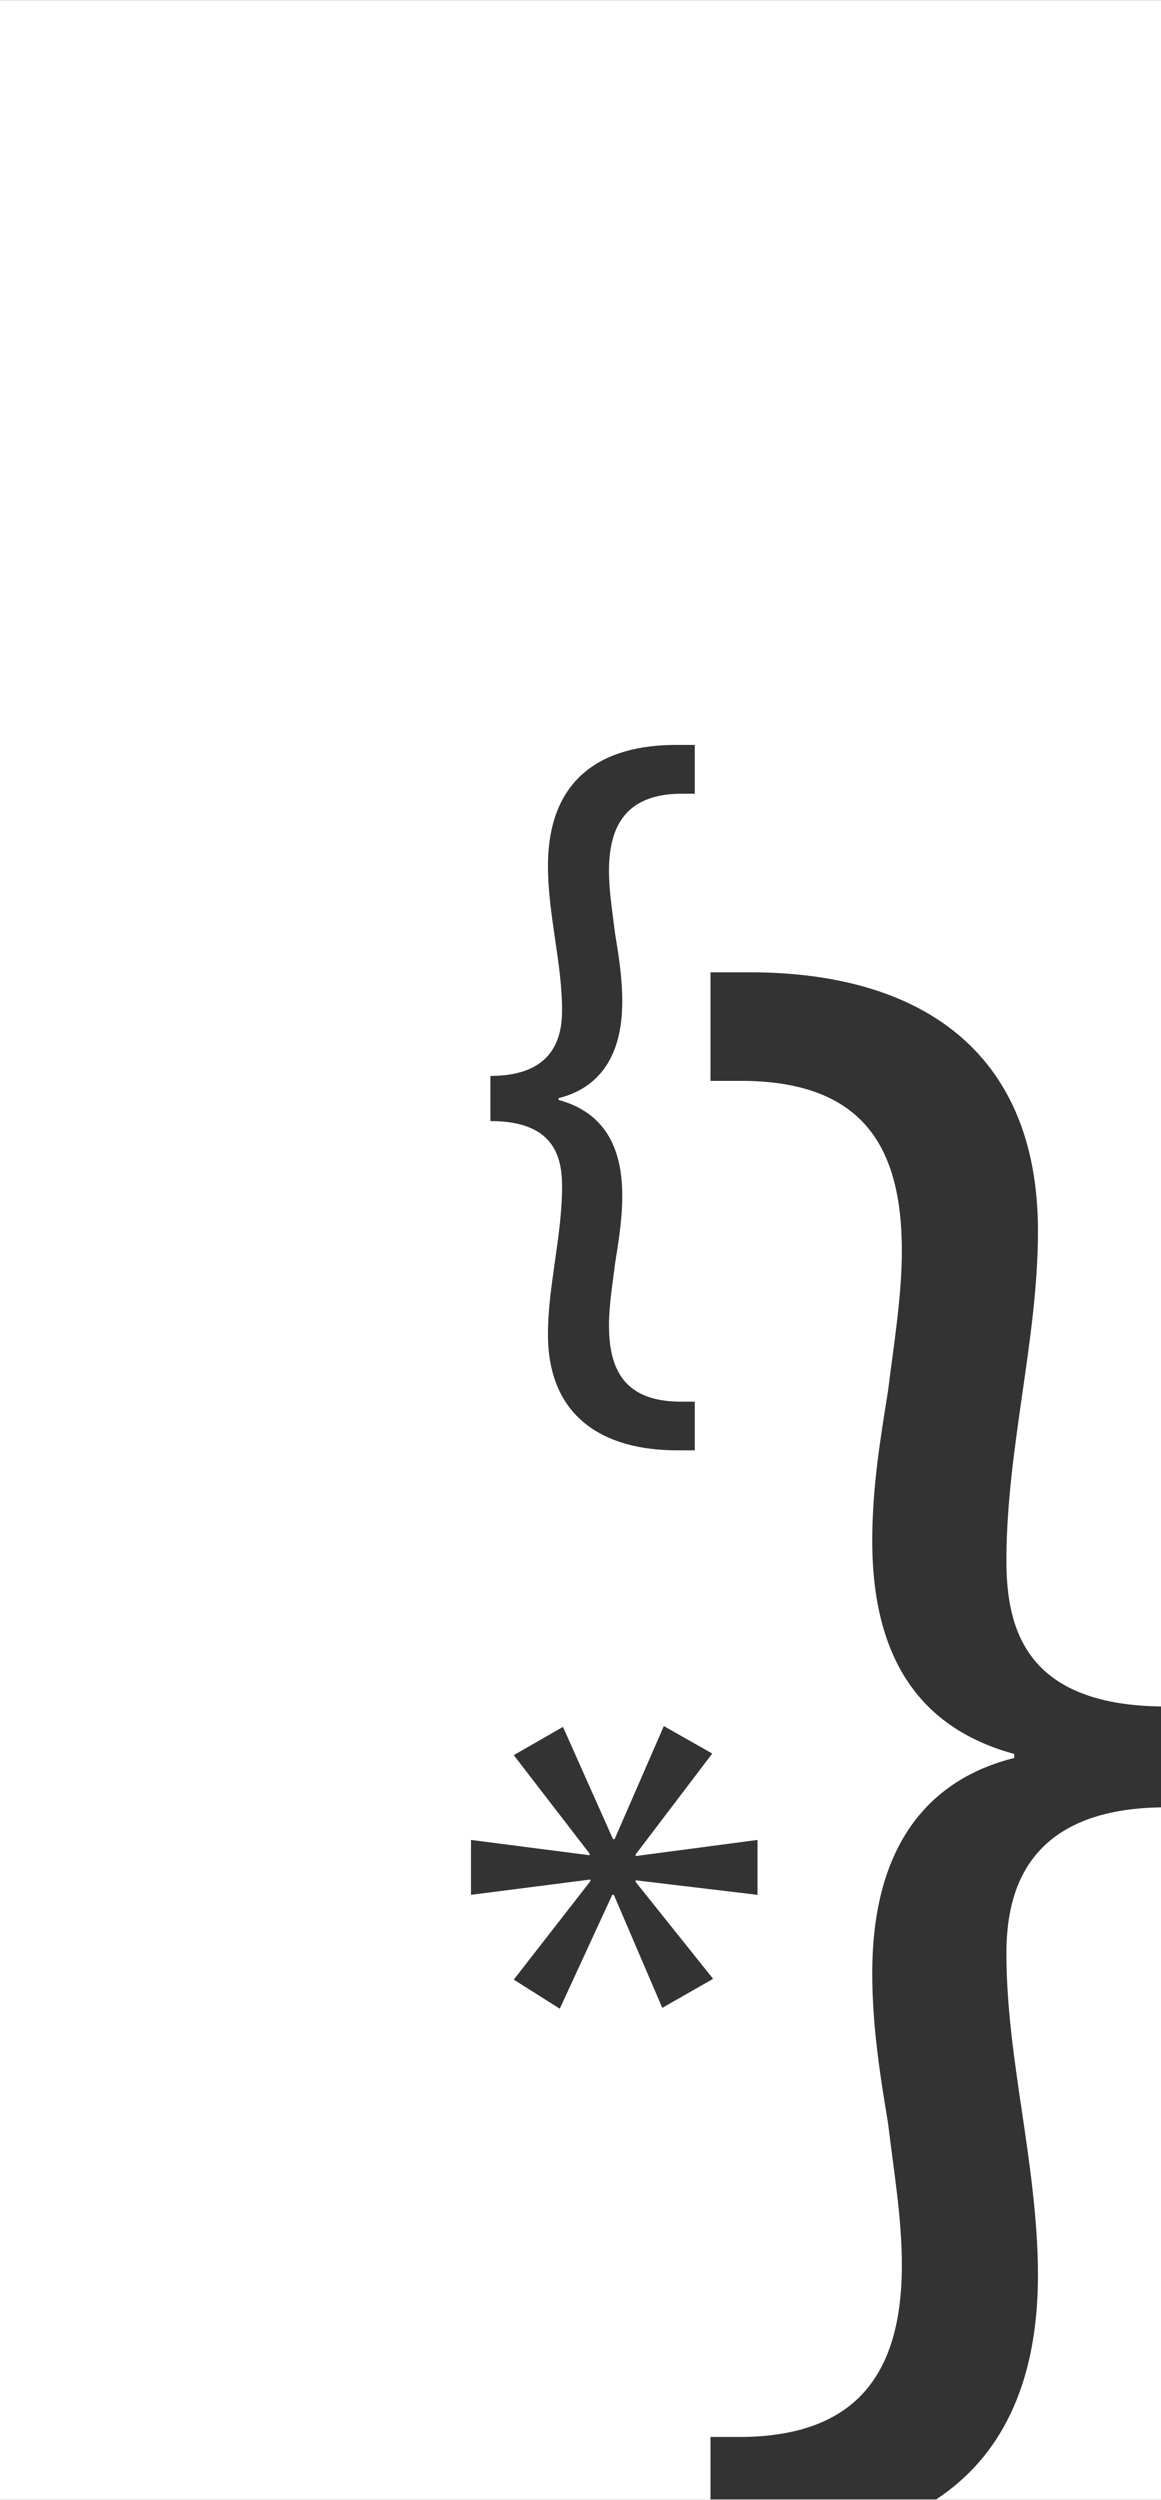 <?xml version="1.0" encoding="UTF-8"?><svg id="a" xmlns="http://www.w3.org/2000/svg" width="3.22in" height="6.93in" viewBox="0 0 231.84 498.66"><rect x="0" y="0" width="231.84" height="498.66" fill="#333333" stroke="none"/><path d="M200.97,389.67c0,10.64,1.57,21.27,3.15,31.91,1.58,10.64,3.15,21.67,3.15,32.3,0,22.3-7.8,36.55-20.34,44.78h44.91v-138.12c-27.01.42-30.87,17.07-30.87,29.13Z" fill="#fff"/><path d="M0,0v498.66h141.88v-12.47h6.7c22.06-.39,31.51-12.21,31.51-34.27,0-9.45-1.58-18.51-2.76-28.36-1.57-9.45-3.15-19.3-3.15-29.94,0-25.21,11.03-38.6,28.36-42.94v-.79c-17.33-4.73-28.36-17.33-28.36-42.54,0-10.64,1.58-20.09,3.15-29.94,1.18-9.45,2.76-18.91,2.76-27.97,0-21.27-8.27-33.48-31.12-33.88h-7.09v-21.67h7.88c33.48,0,57.51,15.36,57.51,51.6,0,11.03-1.57,21.67-3.15,32.7s-3.15,22.06-3.15,33.09c0,13.61,3.86,28.75,30.87,29.13V0H0ZM142.24,349.79l-15.31,20.15v.32l24.34-3.22v10.96l-24.34-2.9v.32l15.47,19.34-10.15,5.8-9.67-22.56h-.32l-10.48,22.72-9.19-5.8,15.31-19.66v-.32l-23.85,3.06v-10.96l23.69,3.06v-.32l-15.15-19.66,9.83-5.64,9.99,22.4h.32l9.83-22.56,9.67,5.48ZM138.74,158.25h-3c-9.89.18-14.13,5.47-14.13,15.37,0,4.24.71,8.3,1.24,12.72.71,4.24,1.41,8.65,1.41,13.42,0,11.3-4.95,17.31-12.72,19.25v.35c7.77,2.12,12.72,7.77,12.72,19.07,0,4.77-.71,9.01-1.41,13.42-.53,4.24-1.24,8.48-1.24,12.54,0,9.54,3.71,15.01,13.95,15.19h3.18v9.71h-3.53c-15.01,0-25.79-6.89-25.79-23.14,0-4.95.71-9.71,1.41-14.66s1.41-9.89,1.41-14.84c0-6.18-1.77-13.07-14.31-13.07v-9.01c12.54,0,14.31-7.59,14.31-13.07,0-4.77-.71-9.54-1.41-14.31s-1.41-9.71-1.41-14.48c0-17.84,11.13-24.2,25.61-24.2h3.71v9.71Z" fill="#fff"/></svg>
